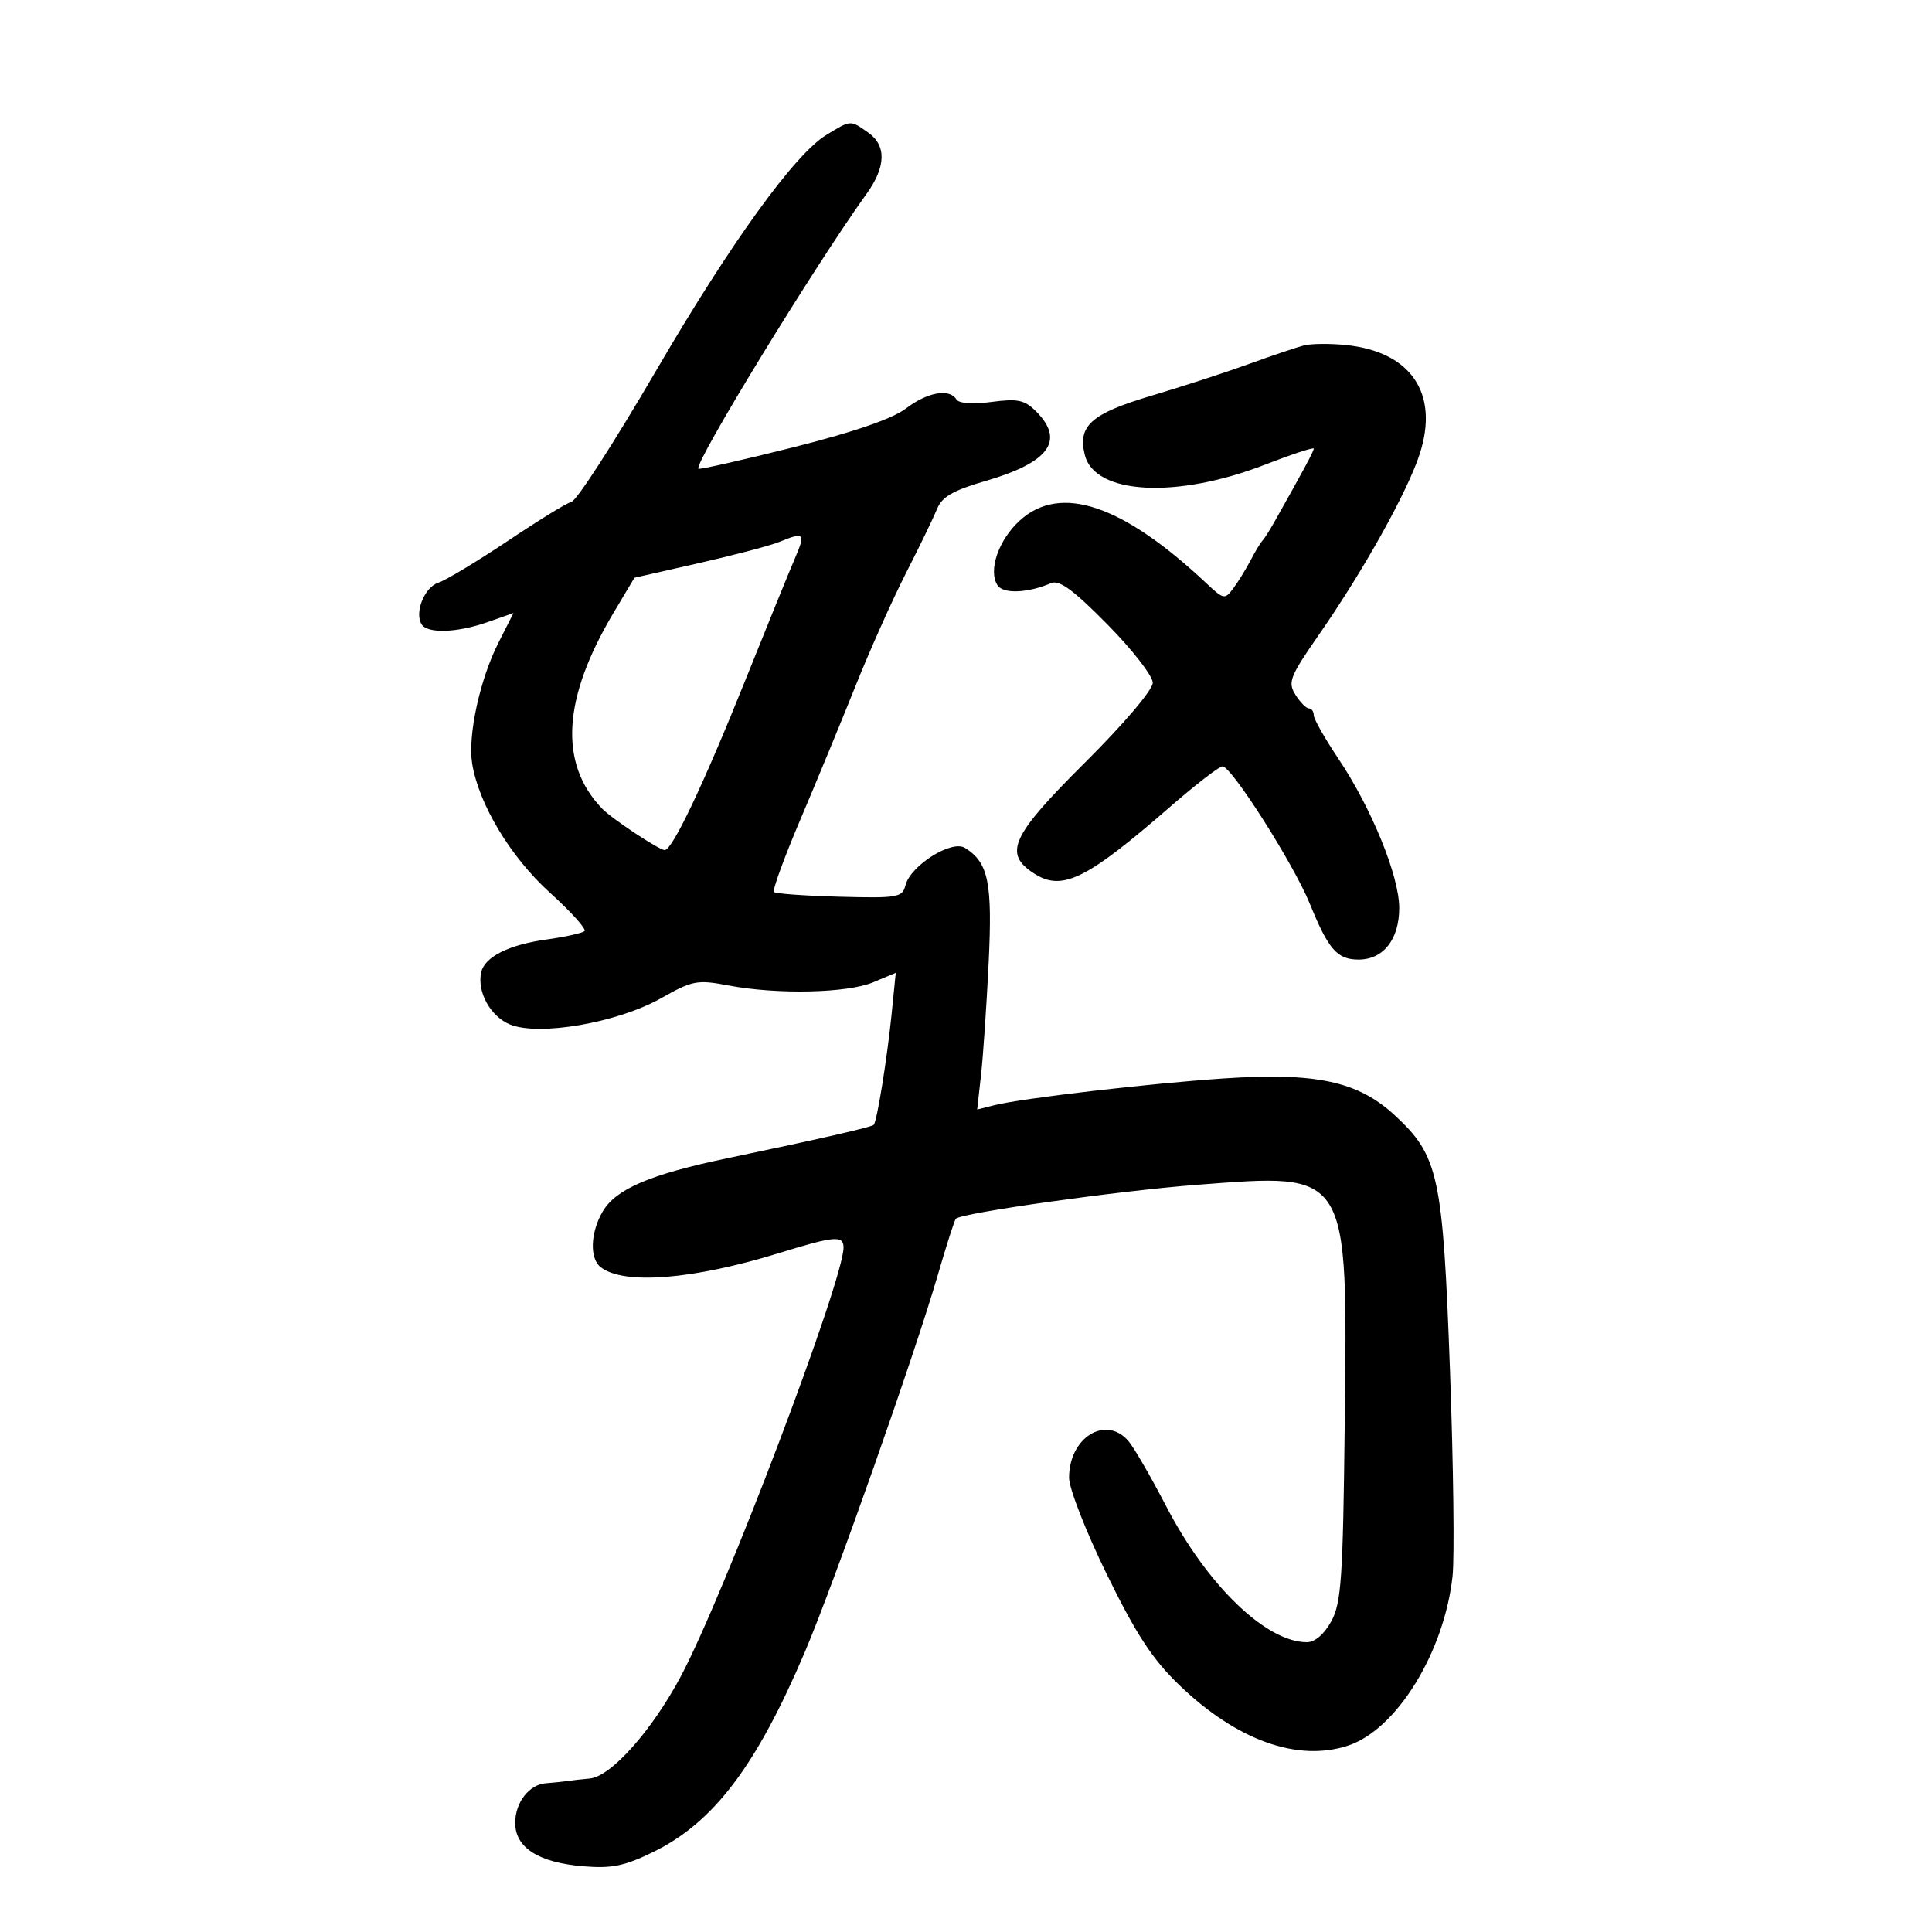 <svg xmlns="http://www.w3.org/2000/svg" width="300" height="300" viewBox="0 0 300 300" version="1.1">
	<path d="M 128.317 20.948 C 123.409 23.941, 113.520 37.619, 102 57.350 C 95.138 69.103, 89.413 77.951, 88.655 77.974 C 88.190 77.988, 83.832 80.660, 78.972 83.911 C 74.111 87.163, 69.205 90.118, 68.069 90.478 C 65.921 91.160, 64.331 95.108, 65.465 96.943 C 66.377 98.419, 71.011 98.260, 75.742 96.591 L 79.736 95.182 77.394 99.809 C 74.512 105.502, 72.614 114.233, 73.317 118.564 C 74.343 124.887, 79.278 133.083, 85.386 138.611 C 88.659 141.573, 91.078 144.255, 90.761 144.572 C 90.445 144.888, 87.782 145.481, 84.843 145.888 C 79.012 146.696, 75.253 148.584, 74.720 150.971 C 74.044 154.001, 76.139 157.815, 79.167 159.069 C 83.668 160.934, 95.893 158.815, 102.655 154.999 C 107.541 152.242, 108.271 152.103, 113.091 153.017 C 120.664 154.453, 131.541 154.219, 135.578 152.532 L 139.092 151.064 138.469 157.282 C 137.766 164.295, 136.179 174.154, 135.672 174.661 C 135.304 175.029, 127.652 176.776, 112.922 179.855 C 100.962 182.355, 95.657 184.618, 93.602 188.096 C 91.686 191.340, 91.522 195.376, 93.250 196.747 C 96.795 199.560, 107.578 198.713, 121 194.567 C 129.610 191.908, 131.001 191.792, 130.985 193.731 C 130.942 198.941, 112.439 247.686, 105.712 260.311 C 101.202 268.775, 94.844 275.897, 91.553 276.171 C 90.424 276.265, 88.825 276.442, 88 276.565 C 87.175 276.687, 85.745 276.835, 84.821 276.894 C 82.196 277.060, 80 279.863, 80 283.048 C 80 286.910, 83.623 289.221, 90.581 289.798 C 94.986 290.164, 96.981 289.755, 101.441 287.573 C 110.809 282.989, 117.428 274.254, 124.986 256.500 C 129.454 246.006, 142.050 210.290, 145.597 198.061 C 146.943 193.420, 148.215 189.452, 148.422 189.245 C 149.338 188.329, 173.702 184.902, 185.911 183.972 C 209.627 182.166, 209.256 181.565, 208.810 221.052 C 208.539 245.081, 208.279 248.905, 206.724 251.750 C 205.625 253.761, 204.177 255, 202.925 255 C 196.608 255, 187.466 246.174, 181.115 233.944 C 178.703 229.300, 176.046 224.713, 175.210 223.750 C 171.682 219.687, 165.995 223.222, 166.005 229.473 C 166.007 231.138, 168.653 237.900, 171.884 244.500 C 176.452 253.830, 178.954 257.650, 183.130 261.668 C 192.053 270.256, 201.507 273.638, 209.351 271.049 C 216.867 268.569, 224.274 256.537, 225.554 244.729 C 225.866 241.853, 225.689 227.575, 225.161 213 C 224.056 182.507, 223.399 179.466, 216.554 173.157 C 210.849 167.898, 204.353 166.503, 190.011 167.460 C 178.515 168.228, 158.686 170.539, 154.424 171.608 L 151.734 172.284 152.336 166.892 C 152.667 163.926, 153.198 156.100, 153.517 149.500 C 154.120 137.020, 153.483 133.934, 149.838 131.659 C 147.772 130.369, 141.365 134.408, 140.594 137.486 C 140.125 139.355, 139.389 139.482, 130.371 139.243 C 125.026 139.102, 120.439 138.772, 120.177 138.510 C 119.915 138.248, 121.760 133.189, 124.278 127.267 C 126.795 121.345, 130.654 112, 132.853 106.500 C 135.052 101, 138.572 93.125, 140.675 89 C 142.779 84.875, 144.950 80.393, 145.500 79.041 C 146.273 77.139, 147.974 76.154, 153 74.696 C 162.920 71.817, 165.408 68.408, 160.886 63.886 C 159.096 62.096, 158.037 61.870, 153.960 62.411 C 151.051 62.797, 148.898 62.644, 148.515 62.025 C 147.436 60.278, 144.010 60.891, 140.683 63.426 C 138.584 65.025, 132.606 67.084, 123.127 69.470 C 115.222 71.459, 108.617 72.950, 108.449 72.782 C 107.698 72.031, 126.479 41.327, 134.555 30.102 C 137.594 25.878, 137.671 22.583, 134.777 20.557 C 132.009 18.618, 132.153 18.609, 128.317 20.948 M 202.500 53.634 C 201.400 53.911, 197.575 55.199, 194 56.497 C 190.425 57.796, 183.572 60.026, 178.771 61.454 C 169.419 64.237, 167.311 66.117, 168.451 70.659 C 169.995 76.811, 182.692 77.488, 196.438 72.150 C 200.597 70.535, 204 69.417, 204 69.665 C 204 70.064, 202.438 72.971, 197.865 81.079 C 197.114 82.410, 196.274 83.725, 195.998 84 C 195.723 84.275, 194.910 85.625, 194.193 87 C 193.475 88.375, 192.268 90.333, 191.510 91.351 C 190.189 93.125, 190.013 93.092, 187.316 90.559 C 174.286 78.323, 164.636 75.086, 158.338 80.839 C 155.043 83.848, 153.416 88.587, 154.891 90.880 C 155.774 92.252, 159.592 92.101, 163.208 90.550 C 164.492 90, 166.669 91.595, 171.958 96.958 C 175.831 100.885, 179 104.961, 179 106.016 C 179 107.122, 174.553 112.360, 168.500 118.384 C 157.044 129.784, 155.781 132.500, 160.493 135.587 C 164.888 138.467, 168.618 136.653, 181.708 125.269 C 185.672 121.821, 189.328 119, 189.832 119 C 191.241 119, 200.902 134.209, 203.406 140.370 C 206.284 147.451, 207.641 149, 210.967 149 C 214.806 149, 217.273 145.865, 217.273 140.988 C 217.273 136.040, 212.966 125.477, 207.820 117.805 C 205.719 114.673, 204 111.635, 204 111.055 C 204 110.475, 203.658 110, 203.241 110 C 202.823 110, 201.882 109.040, 201.149 107.868 C 199.944 105.938, 200.287 105.059, 204.761 98.618 C 211.773 88.521, 218.563 76.348, 220.463 70.465 C 223.503 61.055, 219.074 54.576, 208.913 53.569 C 206.486 53.328, 203.600 53.358, 202.500 53.634 M 121 84.152 C 119.625 84.715, 114.004 86.196, 108.509 87.443 L 98.518 89.710 95.299 95.105 C 87.345 108.435, 86.744 118.529, 93.487 125.556 C 94.999 127.131, 102.351 132, 103.218 132 C 104.410 132, 109.263 121.766, 115.785 105.500 C 119.093 97.250, 122.525 88.813, 123.413 86.750 C 125.129 82.762, 124.926 82.542, 121 84.152" stroke="none" fill="black" fill-rule="evenodd"/>
</svg>